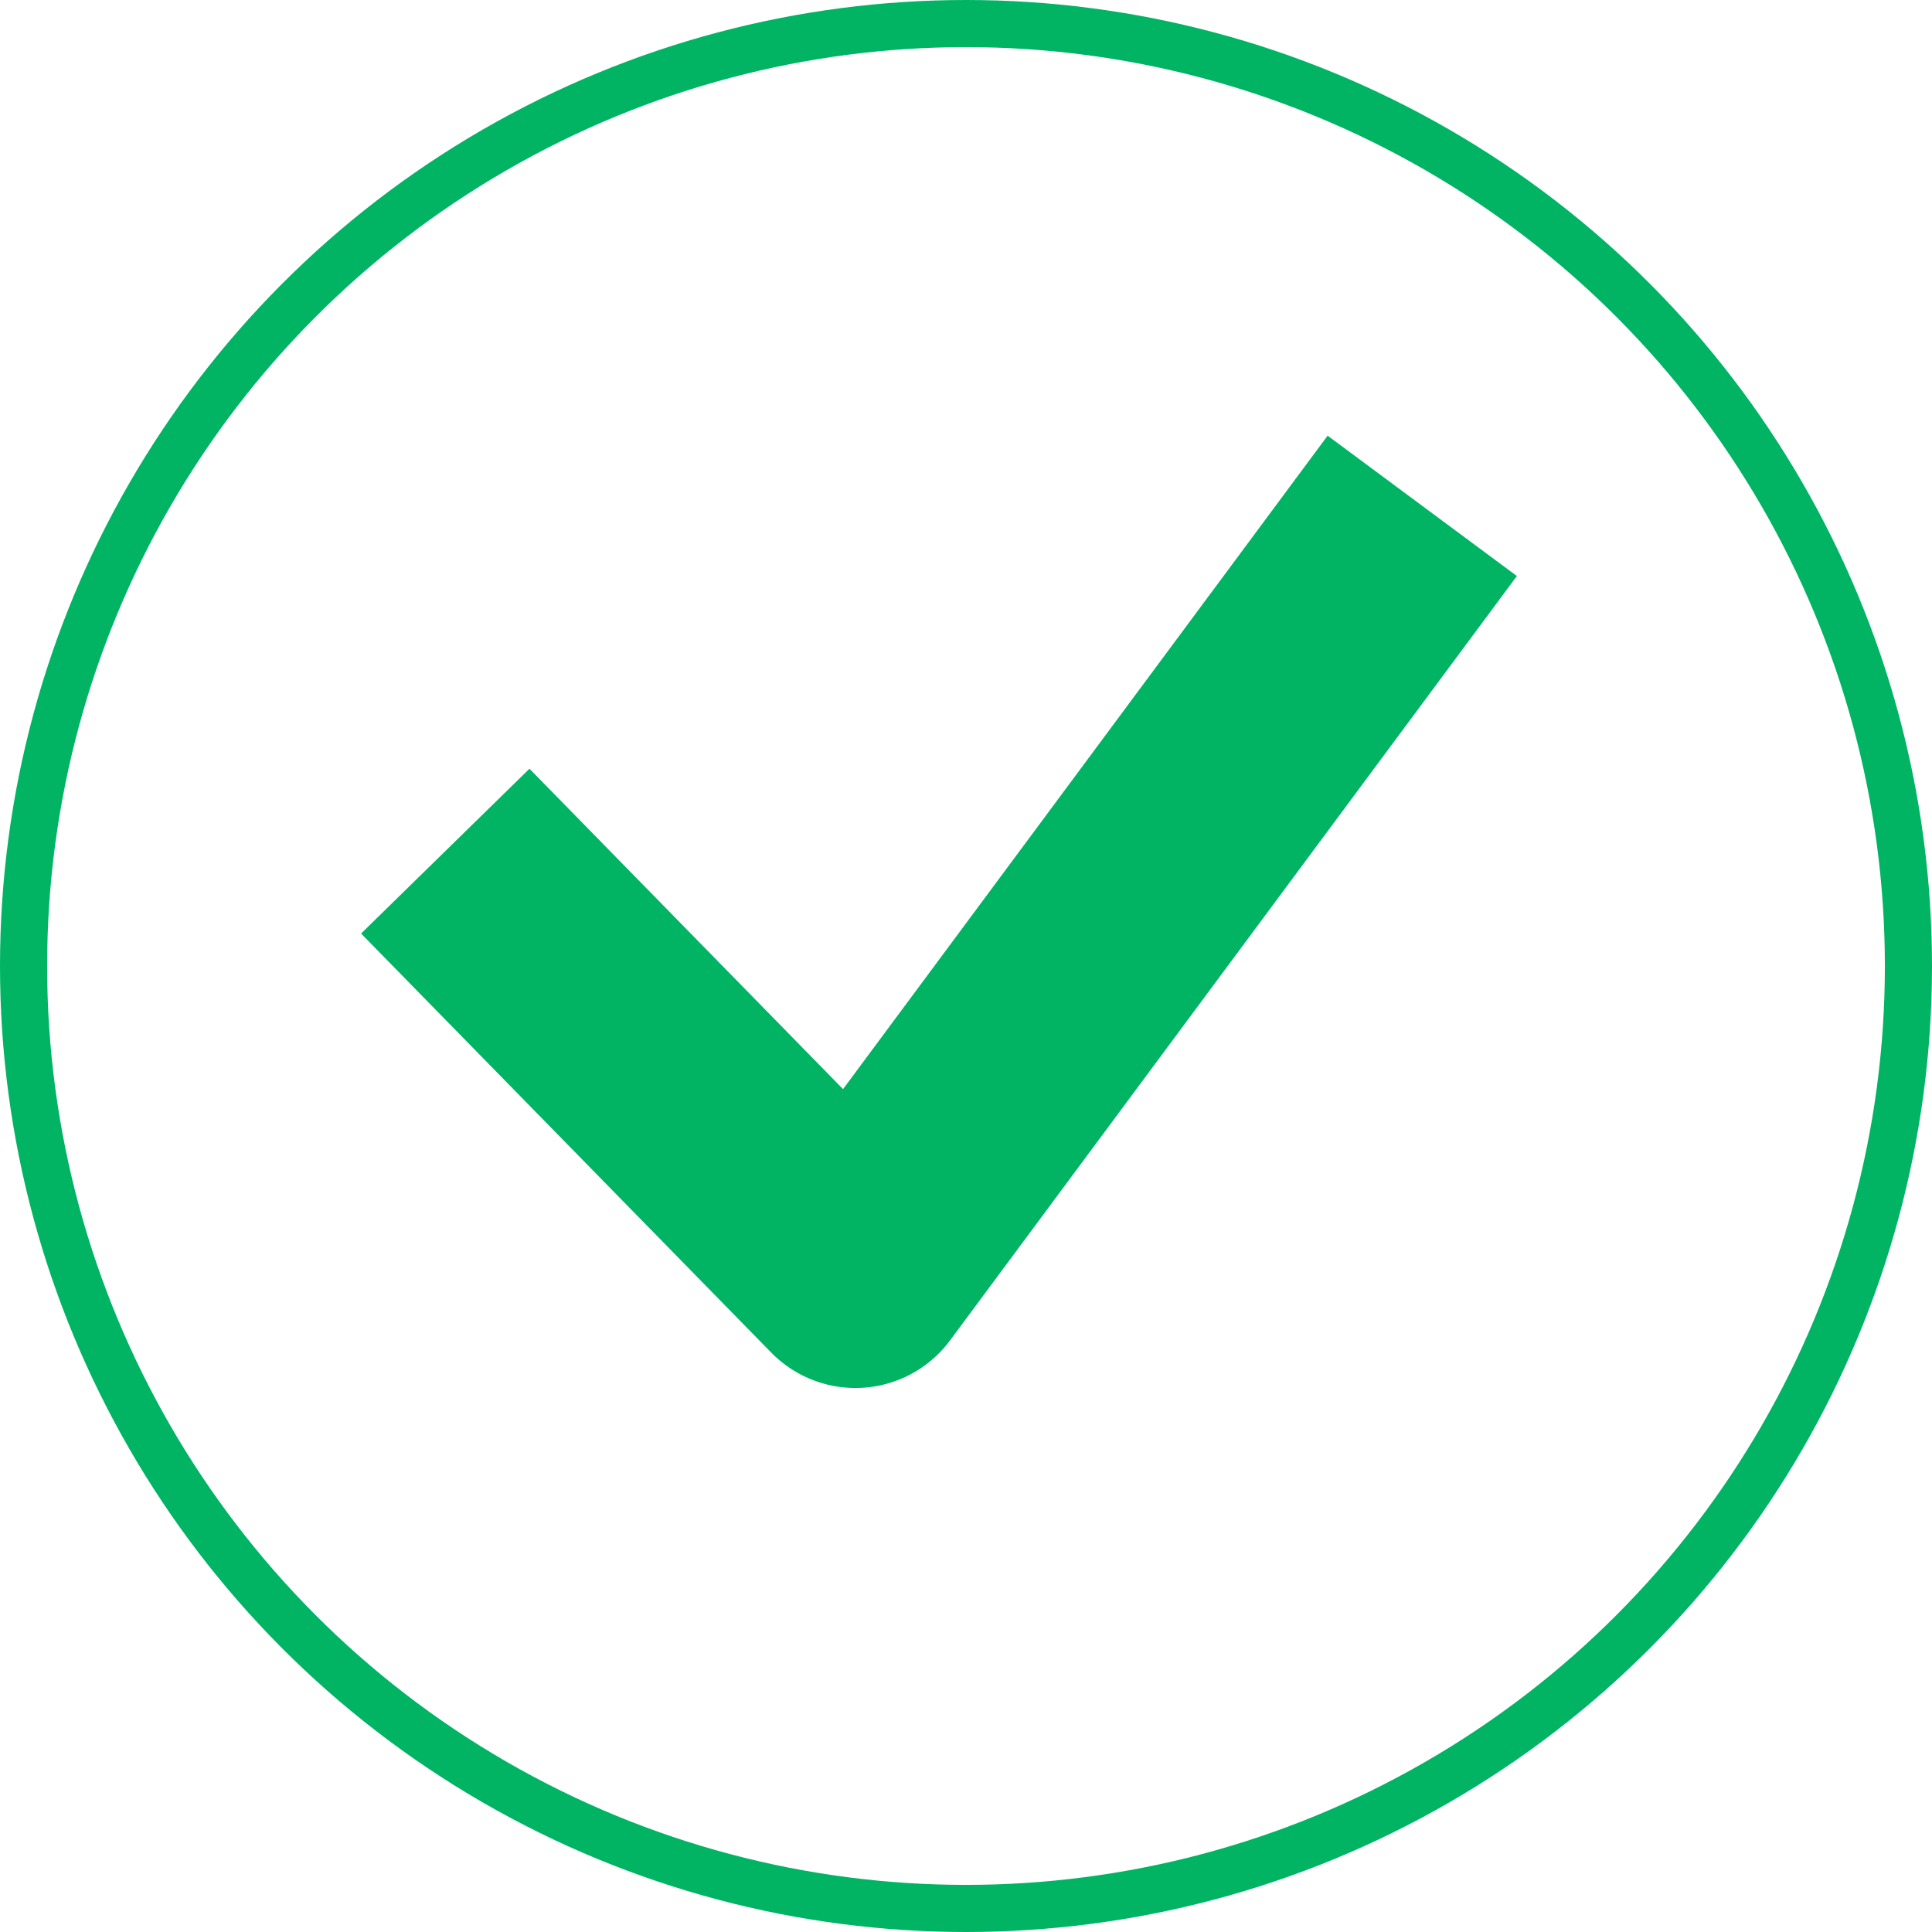 <svg xmlns="http://www.w3.org/2000/svg" viewBox="0 0 82 82"><defs><style>.a,.b{fill:none;stroke:#00b464;}.a{stroke-miterlimit:10;stroke-width:2px;}.b{stroke-linecap:square;stroke-linejoin:round;stroke-width:10px;}</style></defs><title>info_green1</title><circle class="a" cx="41" cy="41" r="40"/><polyline class="b" points="22.396 39.698 36.307 53.911 57.386 25.486"/></svg>
